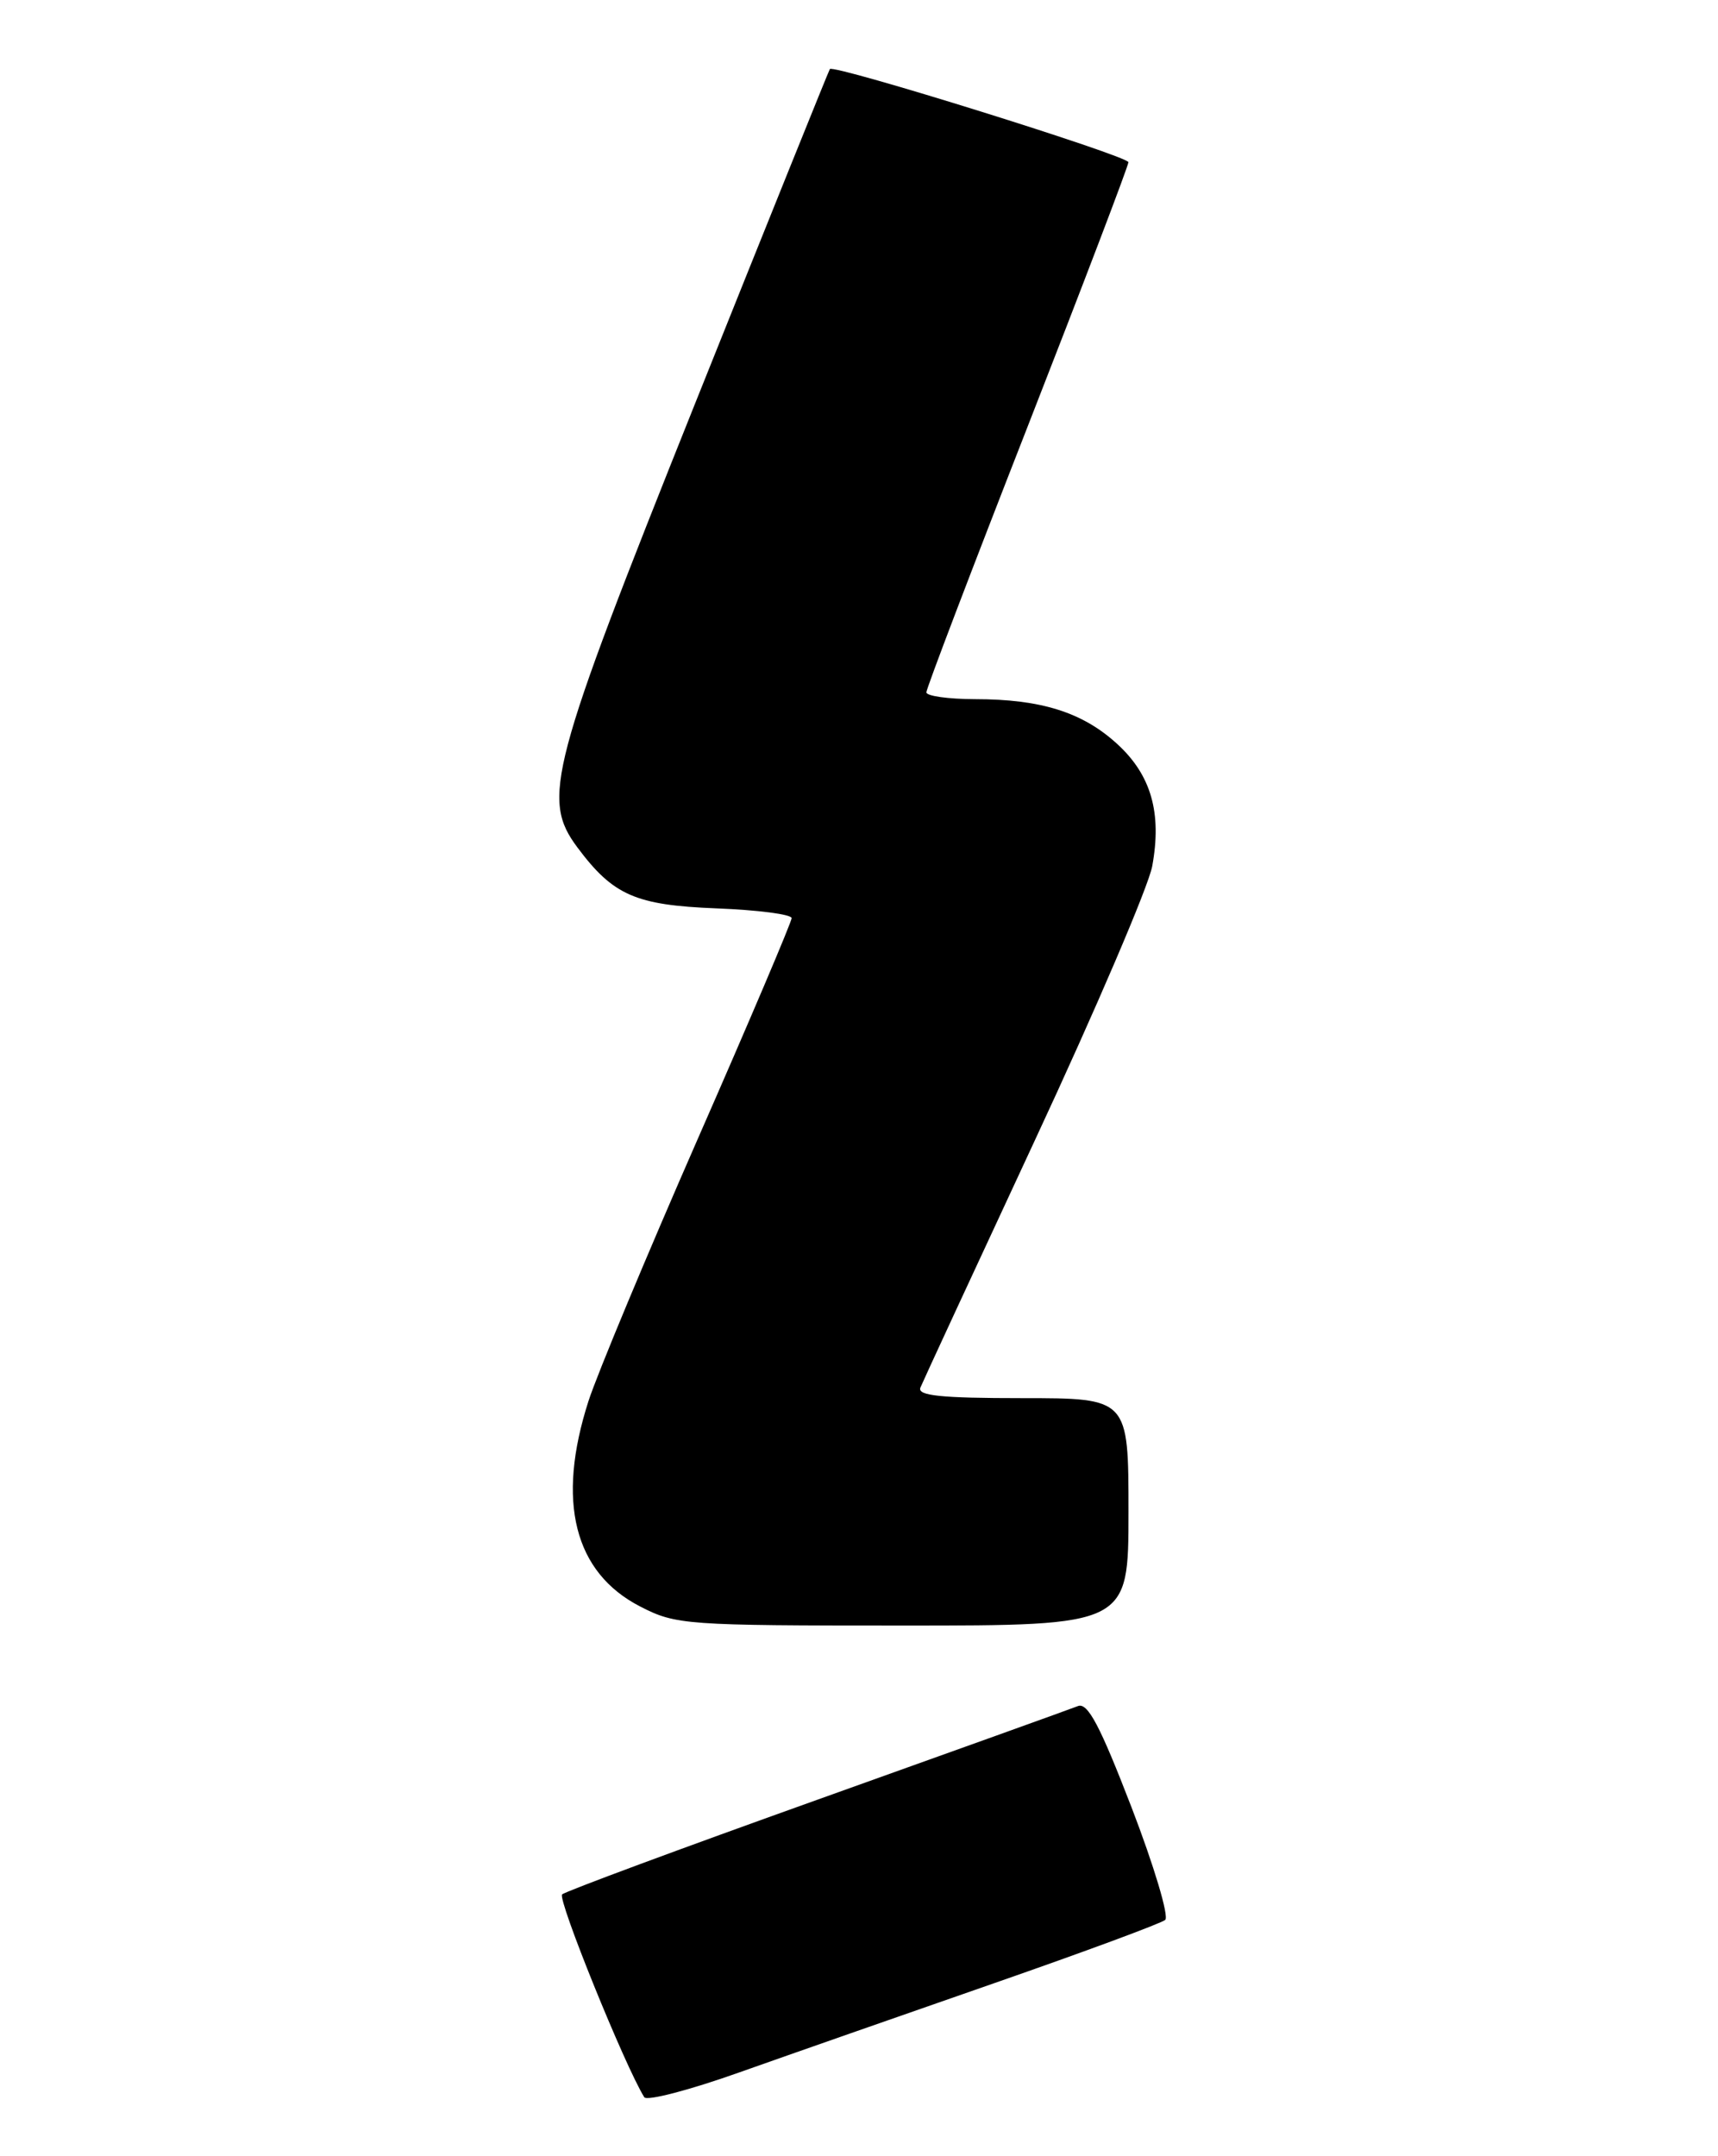 <?xml version="1.0" encoding="UTF-8" standalone="no"?>
<!DOCTYPE svg PUBLIC "-//W3C//DTD SVG 1.1//EN" "http://www.w3.org/Graphics/SVG/1.1/DTD/svg11.dtd" >
<svg xmlns="http://www.w3.org/2000/svg" xmlns:xlink="http://www.w3.org/1999/xlink" version="1.1" viewBox="0 0 204 256">
 <g >
 <path fill="currentColor"
d=" M 118.00 235.48 C 128.72 231.75 137.88 228.36 138.36 227.95 C 138.83 227.53 137.03 221.52 134.36 214.58 C 130.62 204.88 129.16 202.11 128.00 202.56 C 127.17 202.89 113.22 207.90 97.00 213.70 C 80.78 219.50 67.16 224.55 66.75 224.92 C 66.16 225.45 74.17 245.23 76.50 249.00 C 76.80 249.48 81.87 248.16 87.77 246.06 C 93.67 243.97 107.28 239.21 118.00 235.48 Z  M 134.00 179.50 C 134.00 166.00 134.00 166.00 121.39 166.00 C 111.71 166.00 108.90 165.71 109.29 164.75 C 109.57 164.06 115.70 150.82 122.91 135.33 C 130.13 119.83 136.39 105.21 136.82 102.83 C 137.98 96.51 136.69 92.02 132.67 88.34 C 128.56 84.57 123.63 83.01 115.75 83.01 C 112.59 83.00 110.00 82.64 110.00 82.20 C 110.00 81.75 115.40 67.58 122.00 50.71 C 128.60 33.83 133.99 19.68 133.99 19.26 C 133.97 18.52 98.99 7.60 98.54 8.20 C 98.42 8.36 91.20 26.27 82.50 48.00 C 65.25 91.11 64.26 94.84 68.56 100.61 C 72.81 106.31 75.47 107.47 85.07 107.85 C 89.98 108.04 94.00 108.56 94.00 109.01 C 94.00 109.45 89.00 121.22 82.88 135.16 C 76.77 149.10 70.92 163.13 69.88 166.34 C 66.04 178.26 68.17 186.72 76.04 190.75 C 80.26 192.92 81.40 193.00 107.21 193.00 C 134.00 193.00 134.00 193.00 134.00 179.50 Z "/>
</g>
</svg>